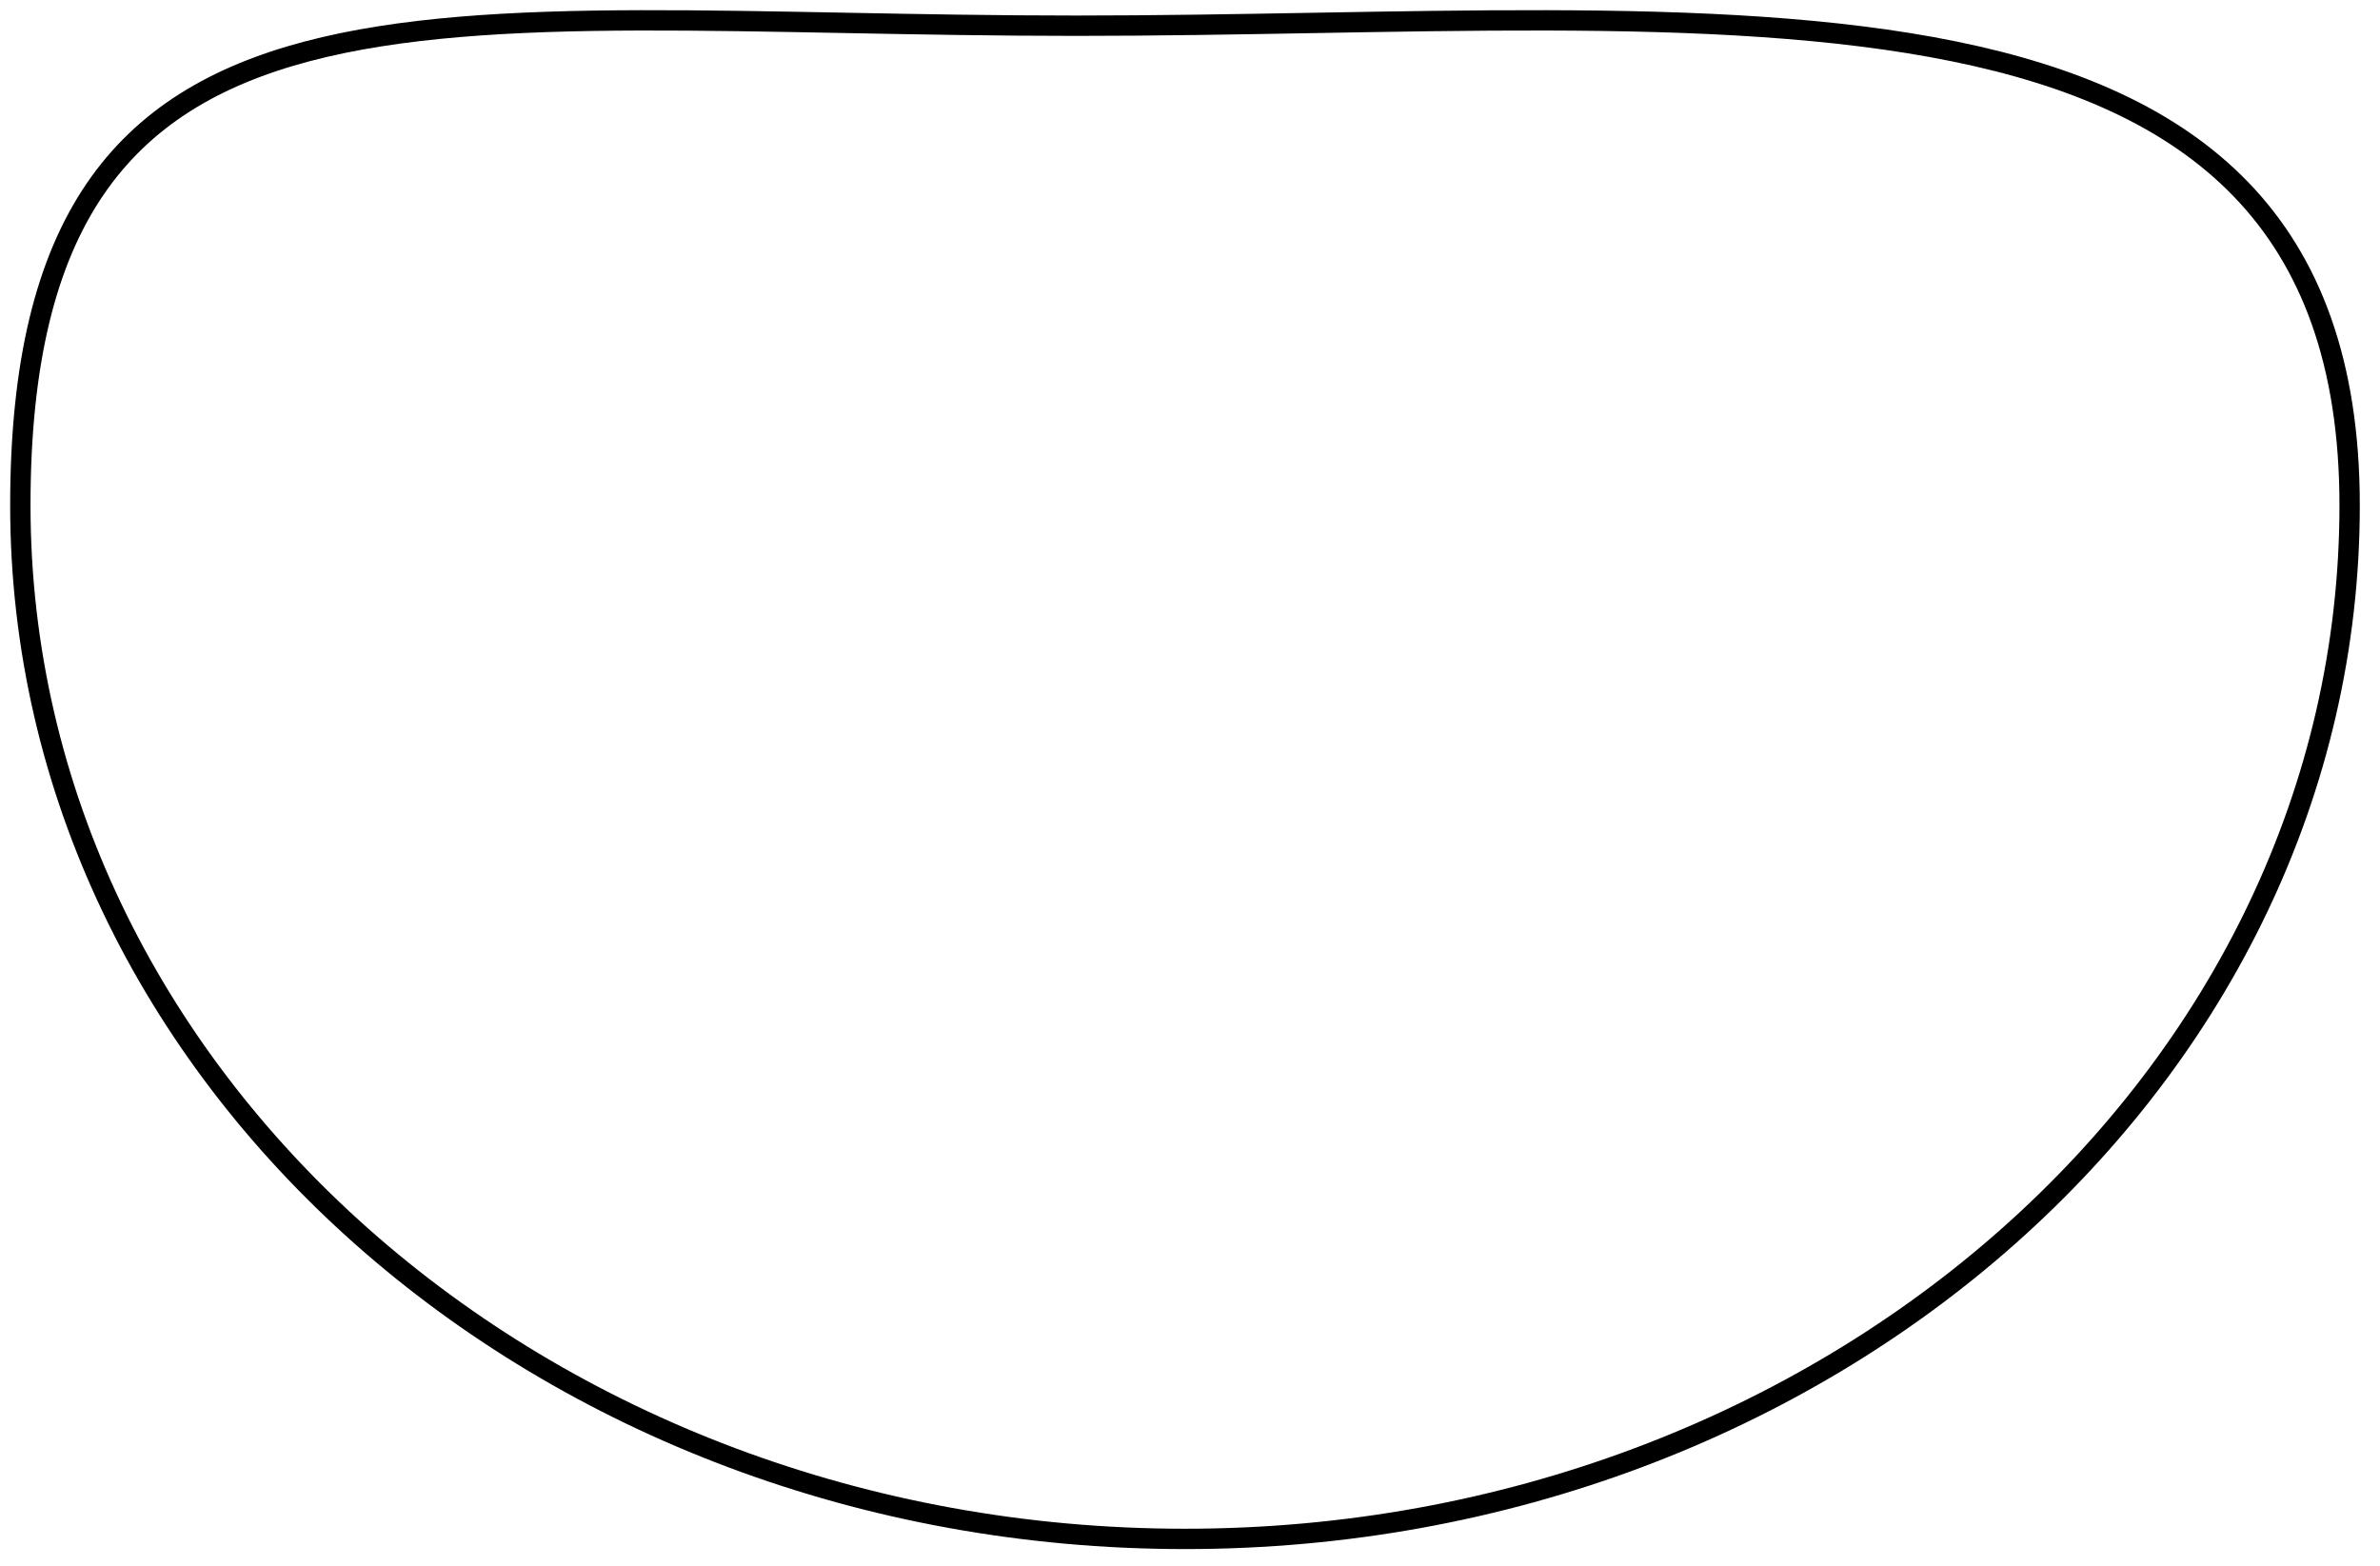 <svg width="117" height="77" viewBox="0 0 117 77" fill="none" xmlns="http://www.w3.org/2000/svg">
<path id="l_eyeOutline" d="M115.507 24.838C115.507 52.903 89.874 75.654 58.254 75.654C26.634 75.654 1 52.903 1 24.838C1 -3.227 21.283 1.264 52.903 1.264C84.523 1.264 115.507 -3.227 115.507 24.838Z" stroke="black" stroke-miterlimit="10"/>
</svg>
